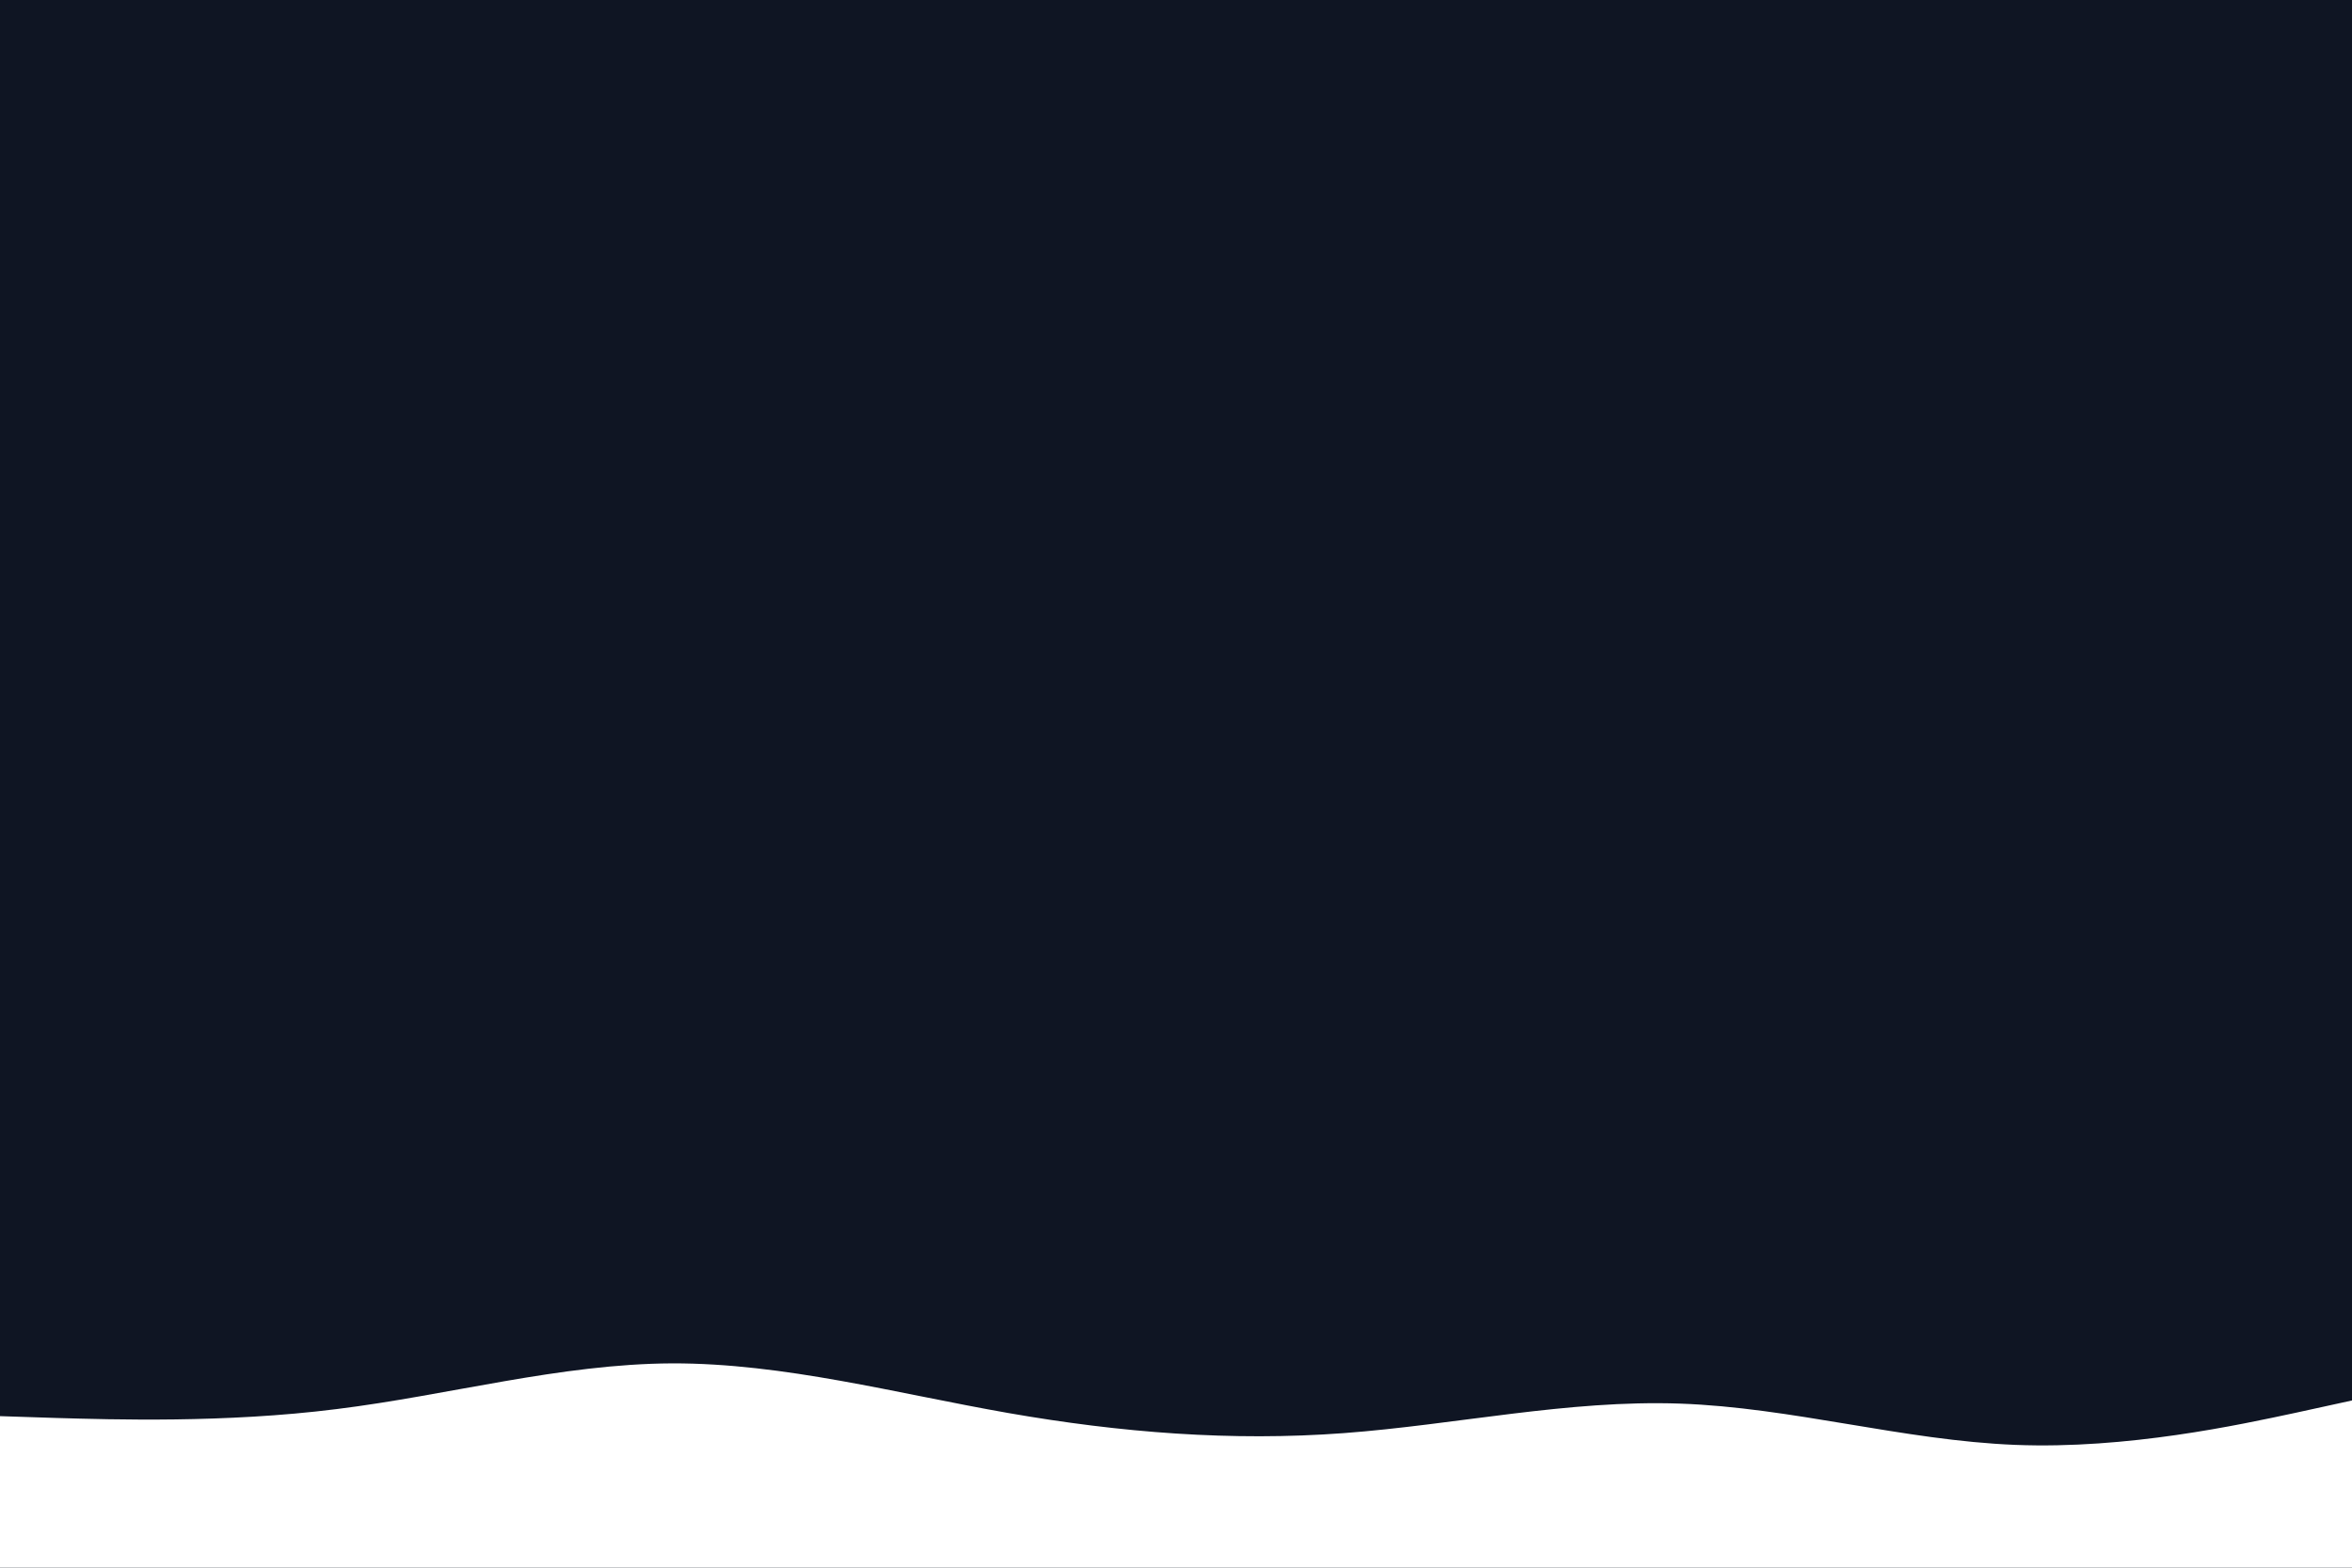 <svg id="visual" viewBox="0 0 900 600" width="900" height="600" xmlns="http://www.w3.org/2000/svg" xmlns:xlink="http://www.w3.org/1999/xlink" version="1.1"><rect x="0" y="0" width="900" height="600" fill="#0f1523"></rect><path d="M0 542L21.5 542.7C43 543.3 86 544.7 128.8 539.3C171.7 534 214.3 522 257.2 521.8C300 521.7 343 533.3 385.8 540.8C428.7 548.3 471.3 551.7 514.2 548.5C557 545.3 600 535.7 642.8 537.2C685.7 538.7 728.3 551.3 771.2 553C814 554.7 857 545.3 878.5 540.7L900 536L900 601L878.5 601C857 601 814 601 771.2 601C728.3 601 685.7 601 642.8 601C600 601 557 601 514.2 601C471.3 601 428.7 601 385.8 601C343 601 300 601 257.2 601C214.3 601 171.7 601 128.8 601C86 601 43 601 21.5 601L0 601Z" fill="#fff" stroke-linecap="round" stroke-linejoin="miter"></path></svg>